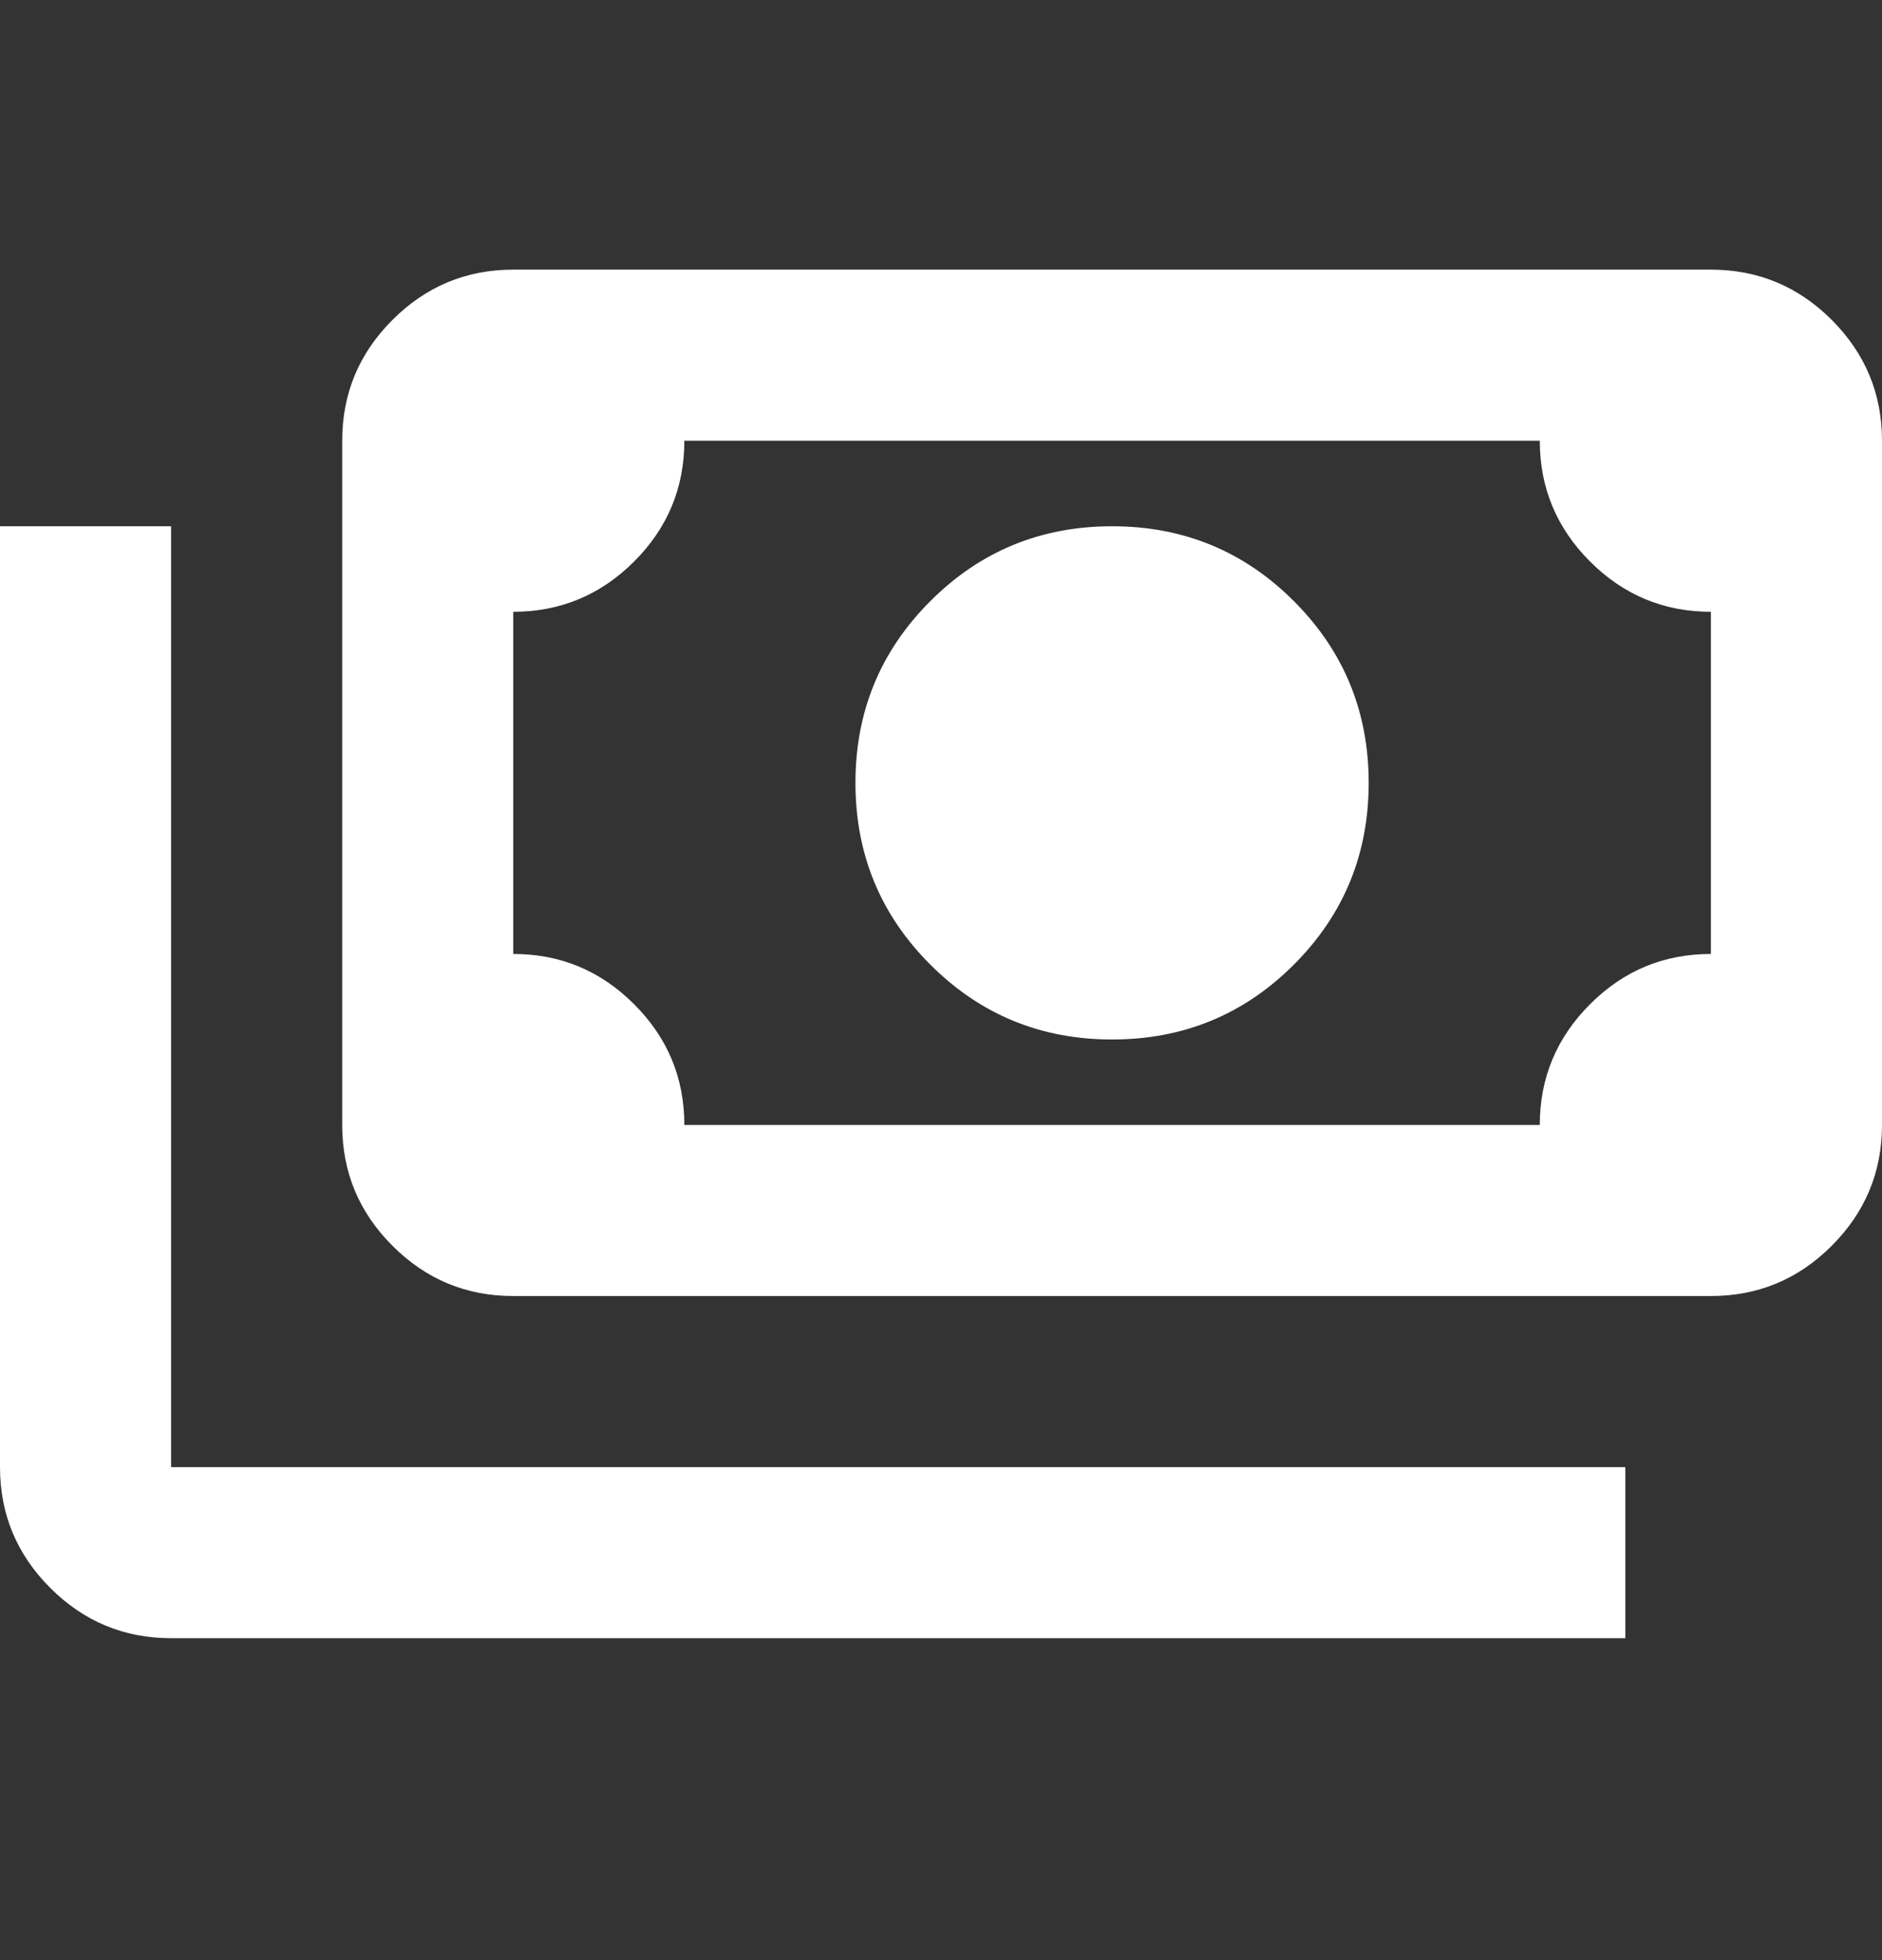 <svg width="24" height="25" viewBox="0 0 24 25" fill="none" xmlns="http://www.w3.org/2000/svg">
<rect x="0" y="0" width="24" height="25" fill="#333333" stroke="none"/>
<path d="M14.182 13.258C13.273 13.258 12.5 12.94 11.864 12.303C11.227 11.667 10.909 10.894 10.909 9.985C10.909 9.076 11.227 8.303 11.864 7.667C12.5 7.03 13.273 6.712 14.182 6.712C15.091 6.712 15.864 7.03 16.5 7.667C17.136 8.303 17.454 9.076 17.454 9.985C17.454 10.894 17.136 11.667 16.5 12.303C15.864 12.94 15.091 13.258 14.182 13.258ZM6.545 16.53C5.945 16.53 5.432 16.317 5.005 15.889C4.577 15.462 4.364 14.948 4.364 14.348V5.621C4.364 5.021 4.577 4.508 5.005 4.08C5.432 3.653 5.945 3.439 6.545 3.439H21.818C22.418 3.439 22.932 3.653 23.359 4.08C23.786 4.508 24 5.021 24 5.621V14.348C24 14.948 23.786 15.462 23.359 15.889C22.932 16.317 22.418 16.53 21.818 16.53H6.545ZM8.727 14.348H19.636C19.636 13.748 19.85 13.235 20.277 12.808C20.704 12.38 21.218 12.167 21.818 12.167V7.803C21.218 7.803 20.704 7.589 20.277 7.162C19.85 6.735 19.636 6.221 19.636 5.621H8.727C8.727 6.221 8.514 6.735 8.086 7.162C7.659 7.589 7.145 7.803 6.545 7.803V12.167C7.145 12.167 7.659 12.38 8.086 12.808C8.514 13.235 8.727 13.748 8.727 14.348ZM20.727 20.894H2.182C1.582 20.894 1.068 20.68 0.641 20.253C0.214 19.826 0 19.312 0 18.712V6.712H2.182V18.712H20.727V20.894Z" fill="white"/>
</svg>
